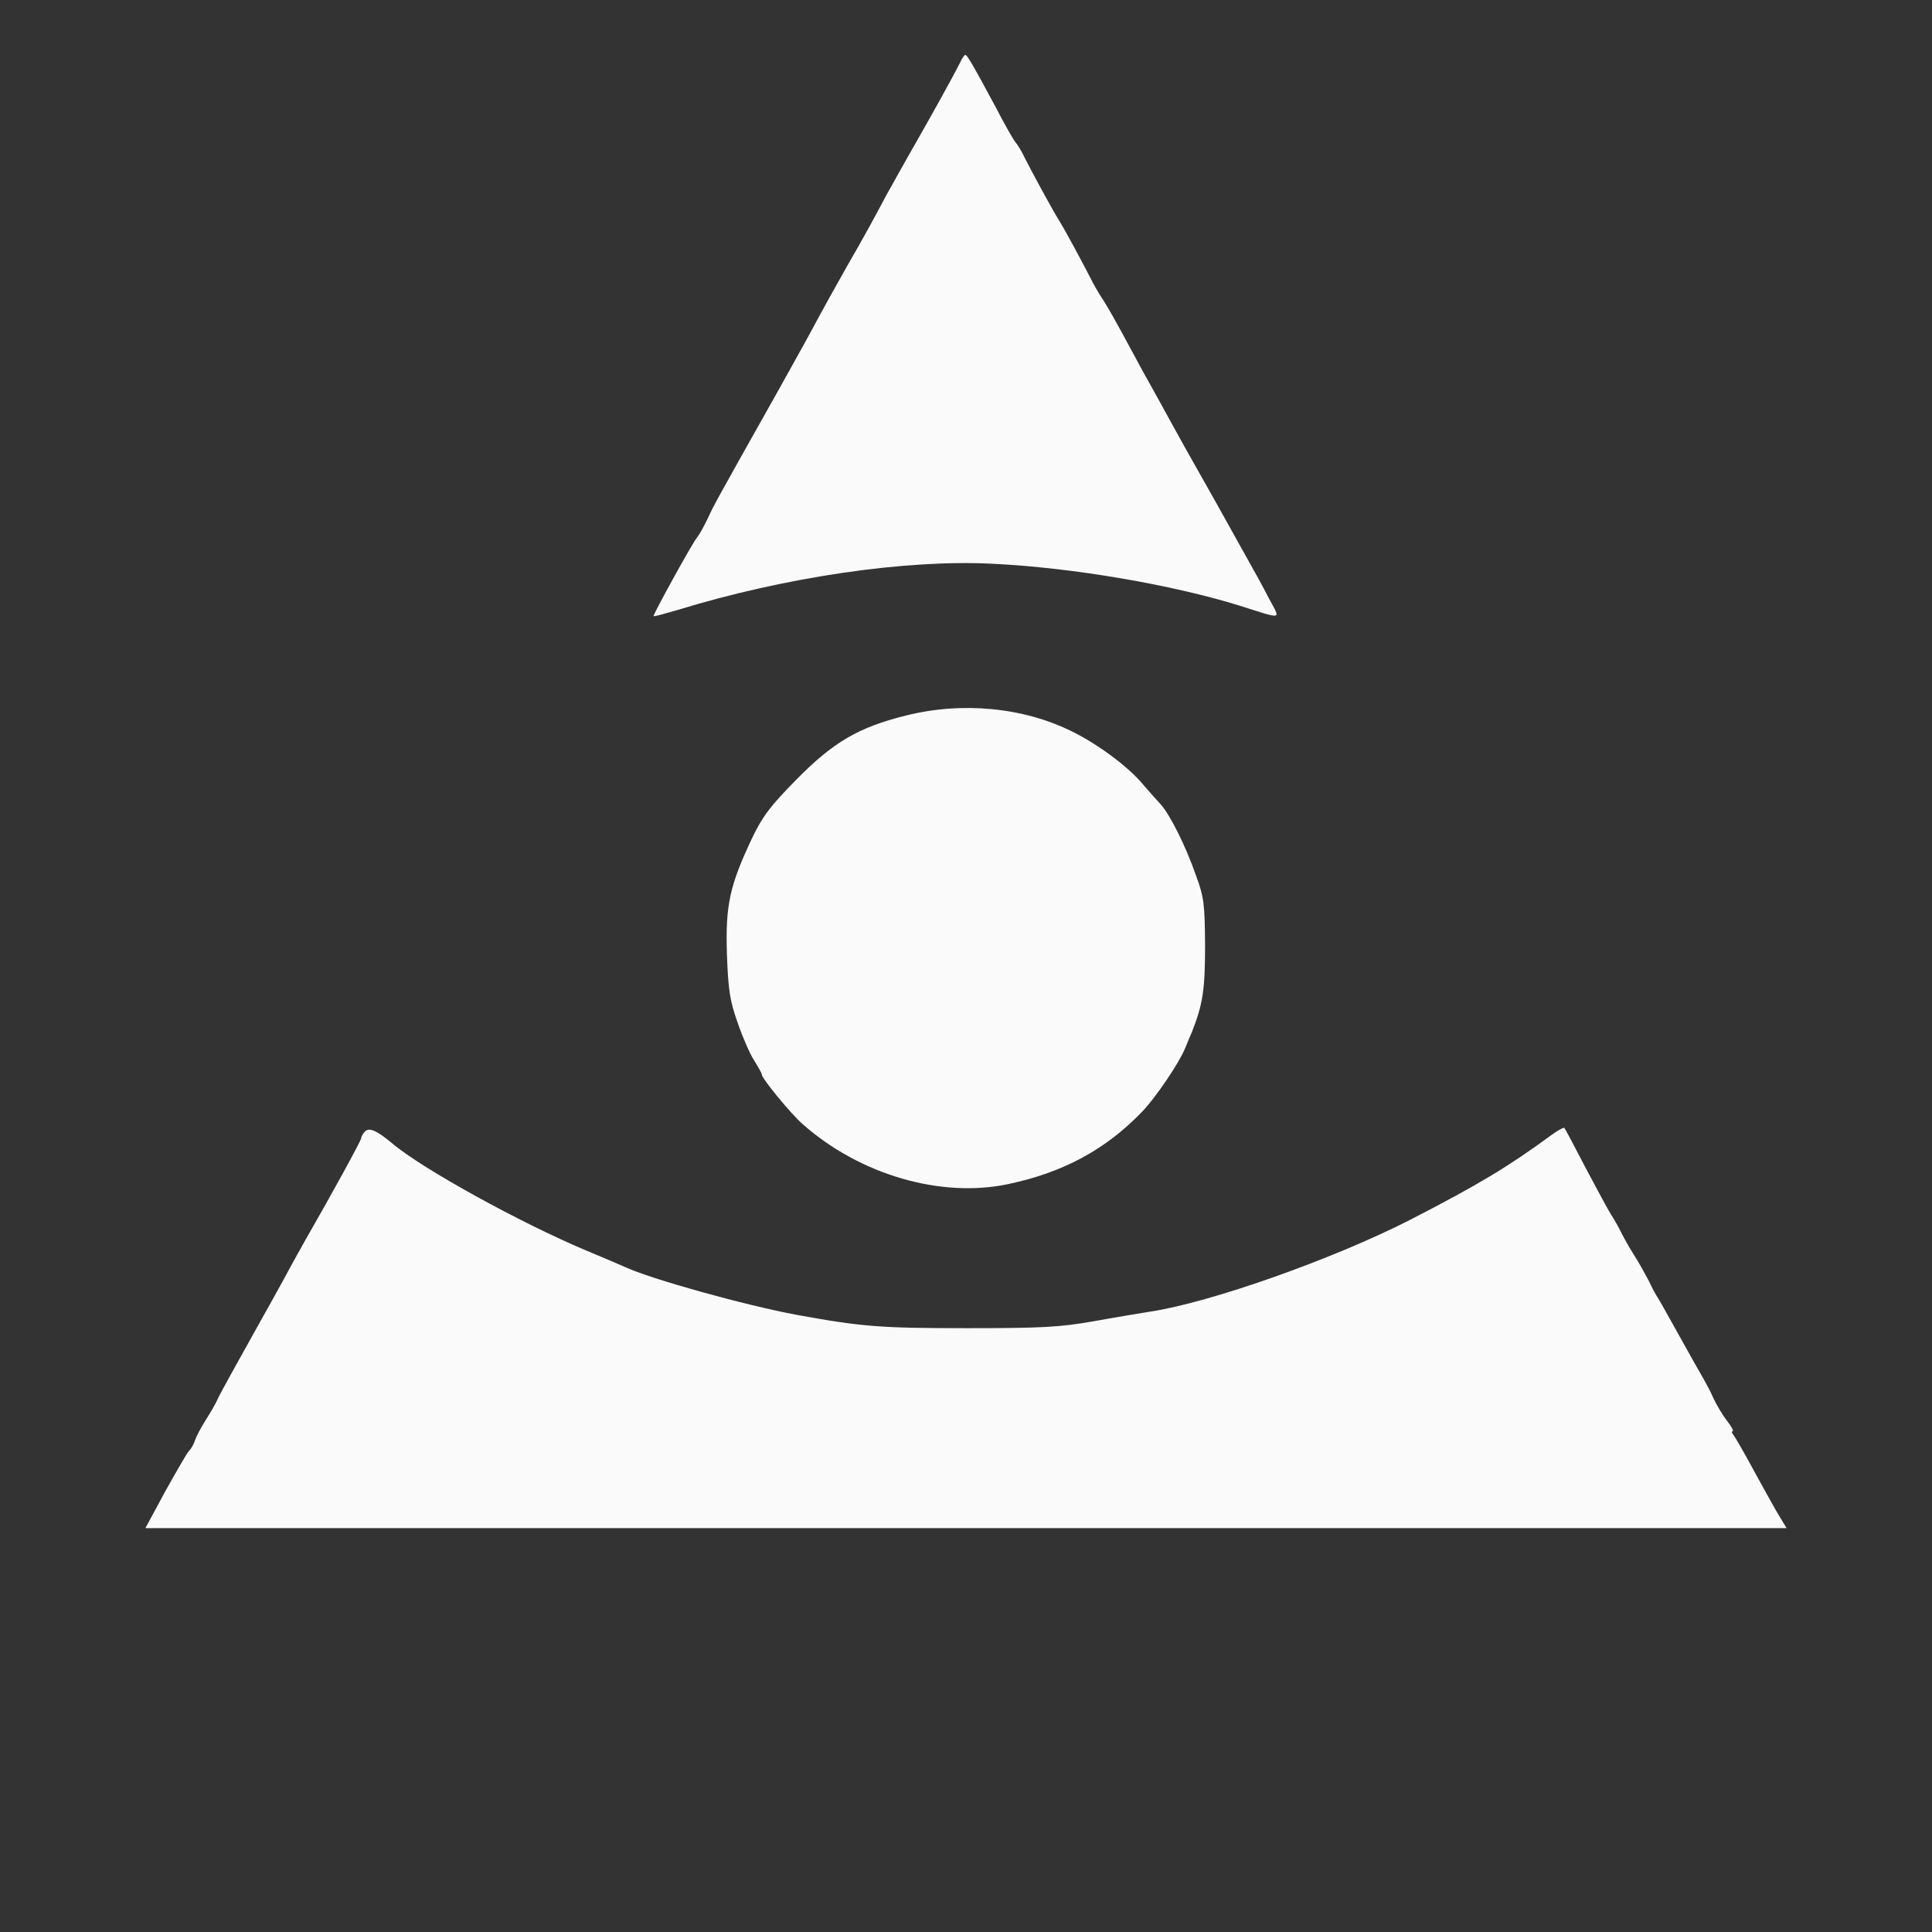 <svg id="eed1G2IBxHZ1" xmlns="http://www.w3.org/2000/svg" xmlns:xlink="http://www.w3.org/1999/xlink" viewBox="0 0 598 598" shape-rendering="geometricPrecision" text-rendering="geometricPrecision"><rect x="0" y="0" width="598" height="598" fill="#333333" stroke="none"/><style><![CDATA[#eed1G2IBxHZ4_to {animation: eed1G2IBxHZ4_to__to 5000ms linear infinite normal forwards}@keyframes eed1G2IBxHZ4_to__to { 0% {transform: translate(2991.541px,3045.432px)} 16% {transform: translate(2364.169px,3059.69px)} 34% {transform: translate(2364.169px,3059.69px)} 52% {transform: translate(3725.213px,2989.984px)} 74% {transform: translate(3725.213px,2989.984px)} 100% {transform: translate(2991.541px,3045.432px)}}]]></style><g transform="matrix(.1 0 0-.1-.2 598)"><path d="M2974,5787c-25-50-97-179-159-287-20-36-52-92-70-125-38-72-76-141-119-215-55-98-64-114-89-160-25-47-57-105-124-225-203-361-199-354-222-403-11-23-25-48-31-55-13-14-138-241-135-244c1-2,33,7,71,18c335,103,710,158,979,144c248-12,556-65,765-130c136-43,126-45,90,22-16,32-47,88-68,125-20,36-64,115-97,174s-67,119-75,133-35,62-59,106-55,100-69,125-38,68-52,95c-56,104-82,150-99,175-9,14-25,41-34,60-28,54-75,142-96,176-23,37-88,157-109,199-8,17-20,37-27,45s-35,58-62,110c-66,123-87,160-93,160-3,0-10-10-16-23Z" fill="#fafafa"/><g id="eed1G2IBxHZ4_to" transform="translate(2991.541,3045.432)"><path d="M2805,3765c-145-36-224-82-338-198-80-81-105-114-137-181-69-146-83-207-78-359c4-112,9-144,33-212c15-44,38-97,51-117c13-21,24-40,24-44c0-12,90-122,127-154c178-157,428-229,636-185c170,36,302,107,415,225c40,41,115,152,132,195c7,17,16,39,21,50c34,86,41,132,41,268-1,128-3,149-28,217-33,94-80,187-109,220-13,14-38,42-56,63-45,54-138,123-217,162-151,76-343,94-517,50Z" transform="translate(-2991.541,-3045.432)" fill="#fafafa"/></g><path d="M1132,2478c-7-7-12-16-12-21c0-7-96-182-171-312-12-22-35-62-50-90-14-27-68-124-119-215s-98-176-104-190-23-43-37-65-29-50-33-62c-4-13-13-29-20-35-6-7-39-64-73-125l-61-113h2540h2540l-20,33c-11,17-45,79-77,137-31,58-62,111-67,118-6,6-7,12-3,12s-4,15-18,33-32,49-41,68c-8,19-22,45-30,59s-43,75-76,135c-34,61-65,117-71,125-5,8-17,31-26,50-10,19-29,53-43,75s-32,54-40,70c-8,17-22,41-31,55s-44,79-79,145c-34,66-64,122-66,124s-21-8-41-23c-131-96-223-152-437-262-237-121-618-256-805-284-31-5-110-18-176-30-103-18-159-21-390-21-264,0-323,4-526,41-161,30-453,111-534,149-11,5-65,28-120,51-200,84-506,252-599,331-48,40-71,50-84,37Z" fill="#fafafa"/></g></svg>